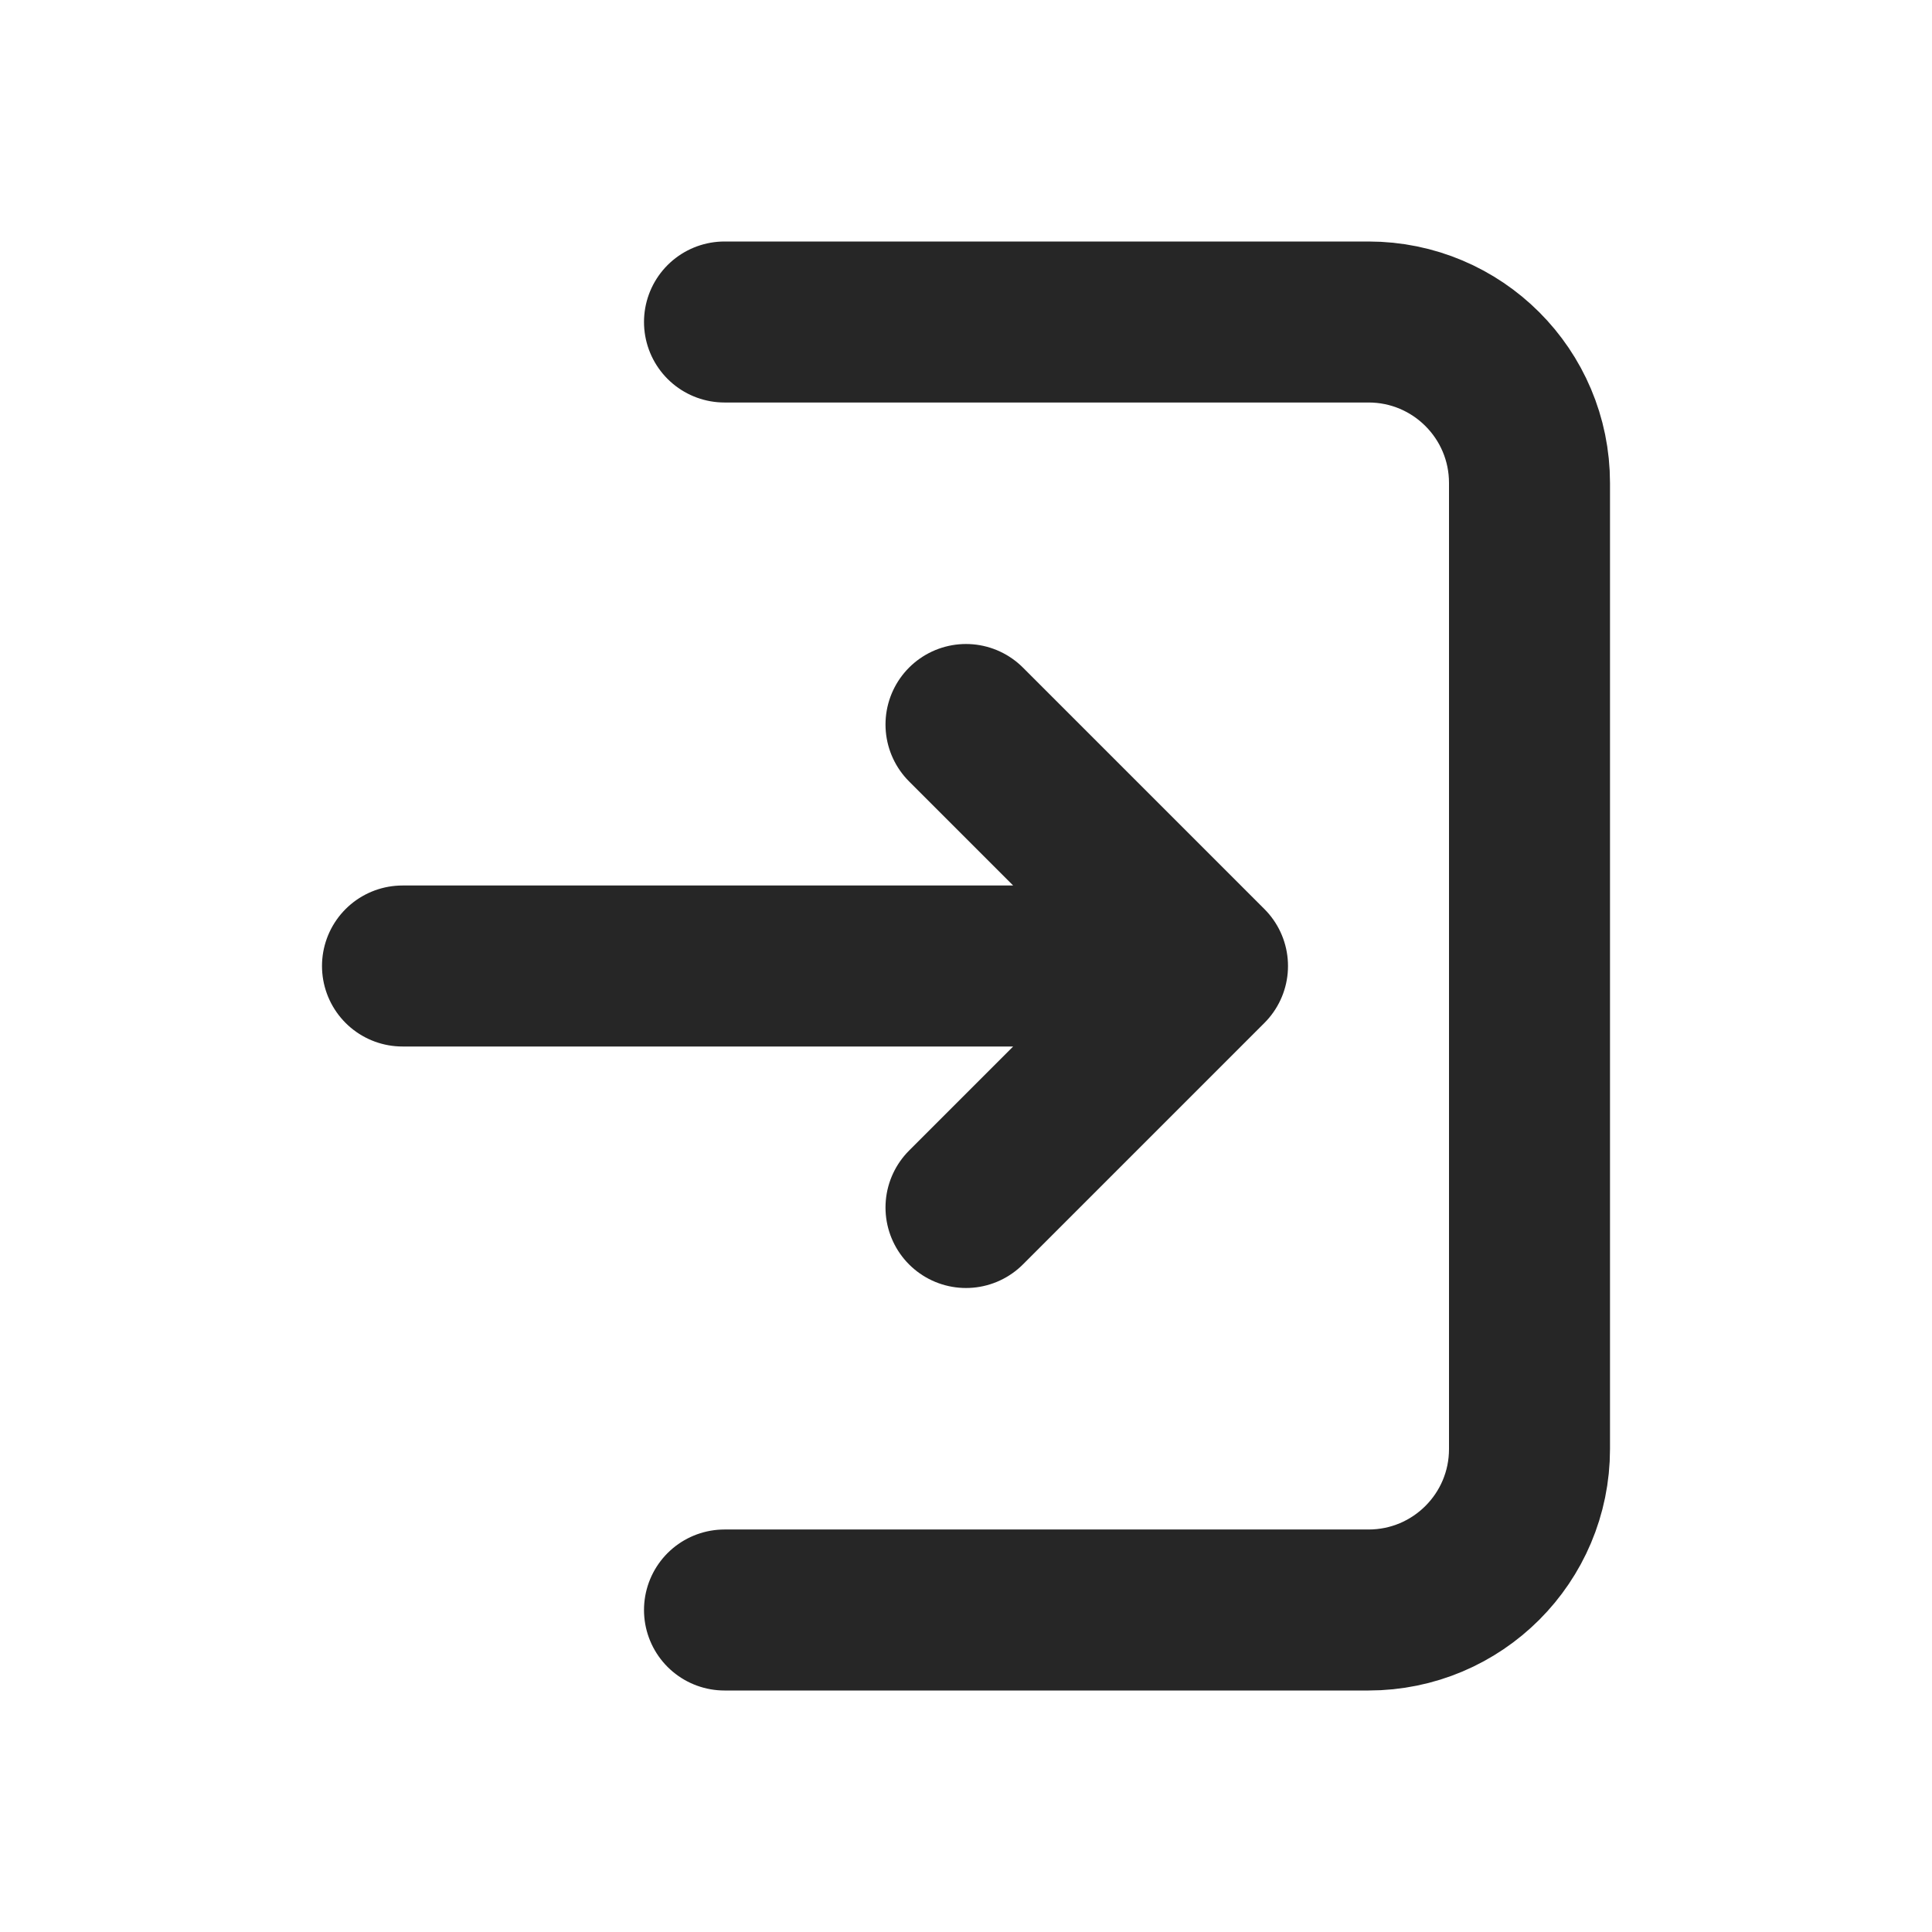 <svg width="24" height="24" viewBox="0 0 24 24" fill="none" stroke="#262626" xmlns="http://www.w3.org/2000/svg">
<path fill="none" d="M9 4H17C18.105 4 19 4.895 19 6V18C19 19.105 18.105 20 17 20H9" stroke-width="2" stroke-linecap="round" stroke-linejoin="round"/>
<path fill="none" d="M12 15L15 12M15 12L12 9M15 12H5" stroke-width="2" stroke-linecap="round" stroke-linejoin="round"/>
</svg>
